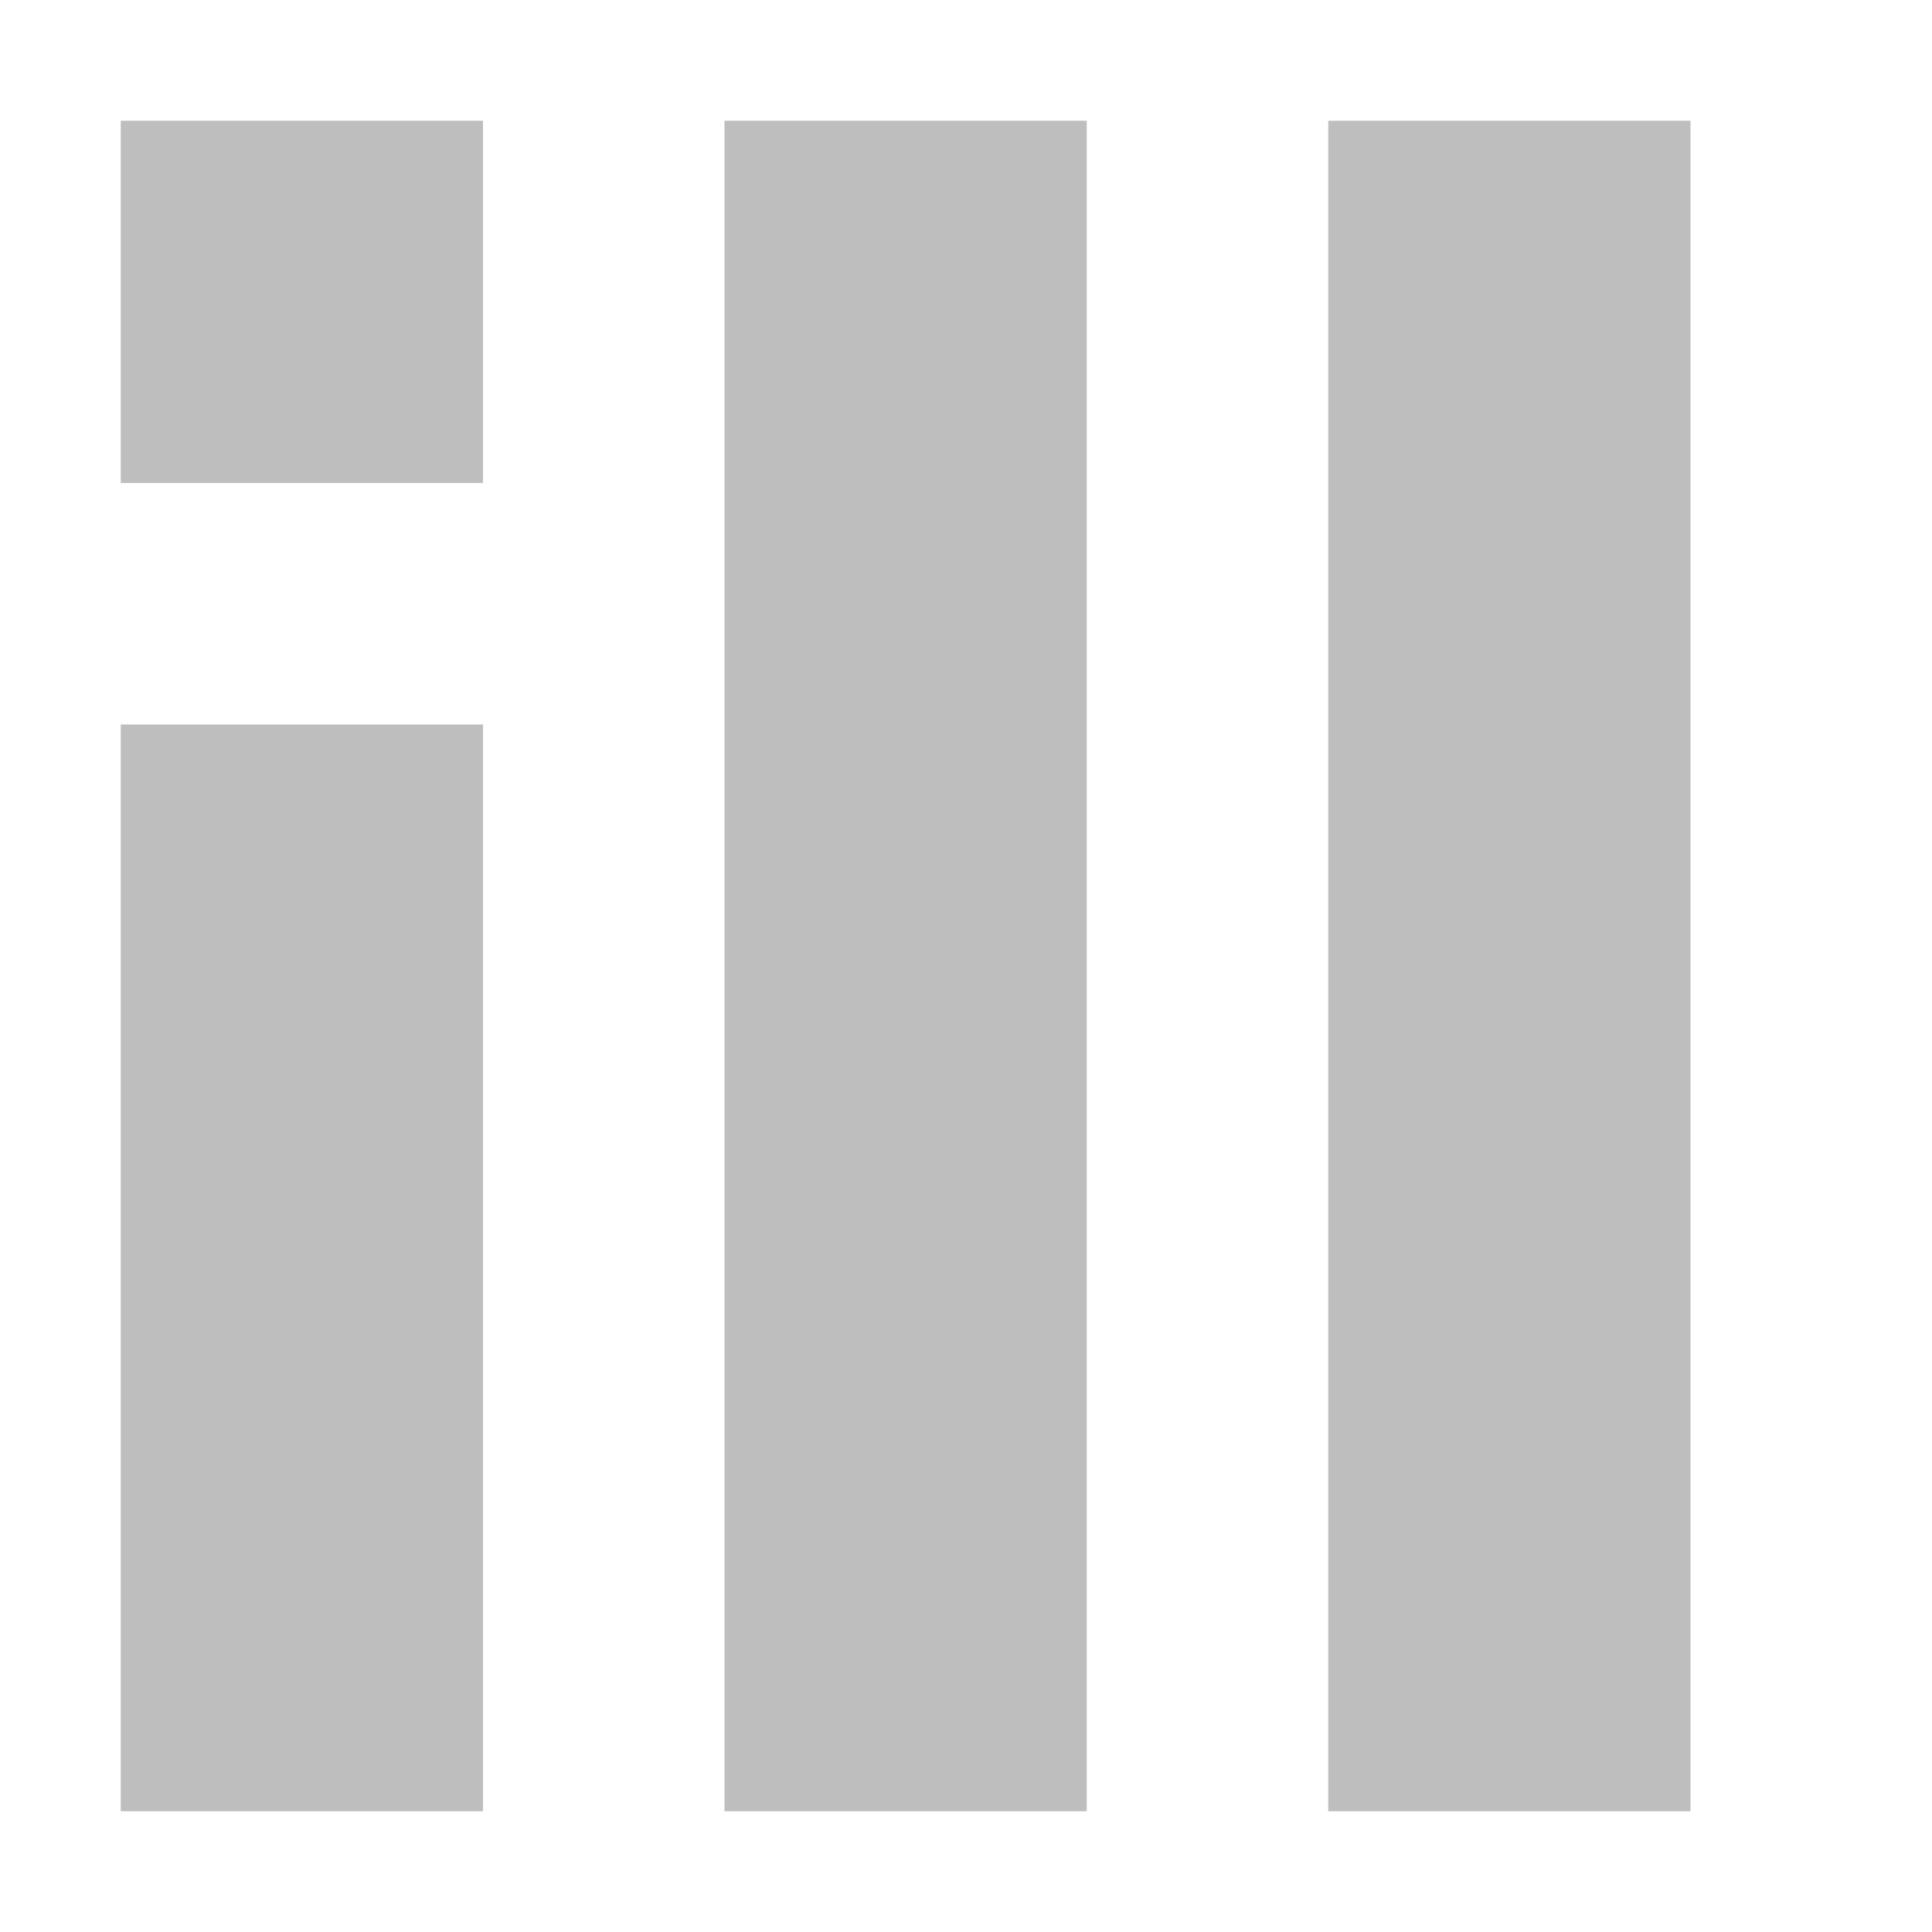 <?xml version="1.0" encoding="UTF-8"?>
<svg width="16" height="16" version="1.1" xmlns="http://www.w3.org/2000/svg">
 <path d="m1 1v3h3v-3h-3zm5 0v14h3v-14h-3zm5 0v14h3v-14h-3zm-10 5v9h3v-9h-3z" fill="#bebebe"/>
</svg>
